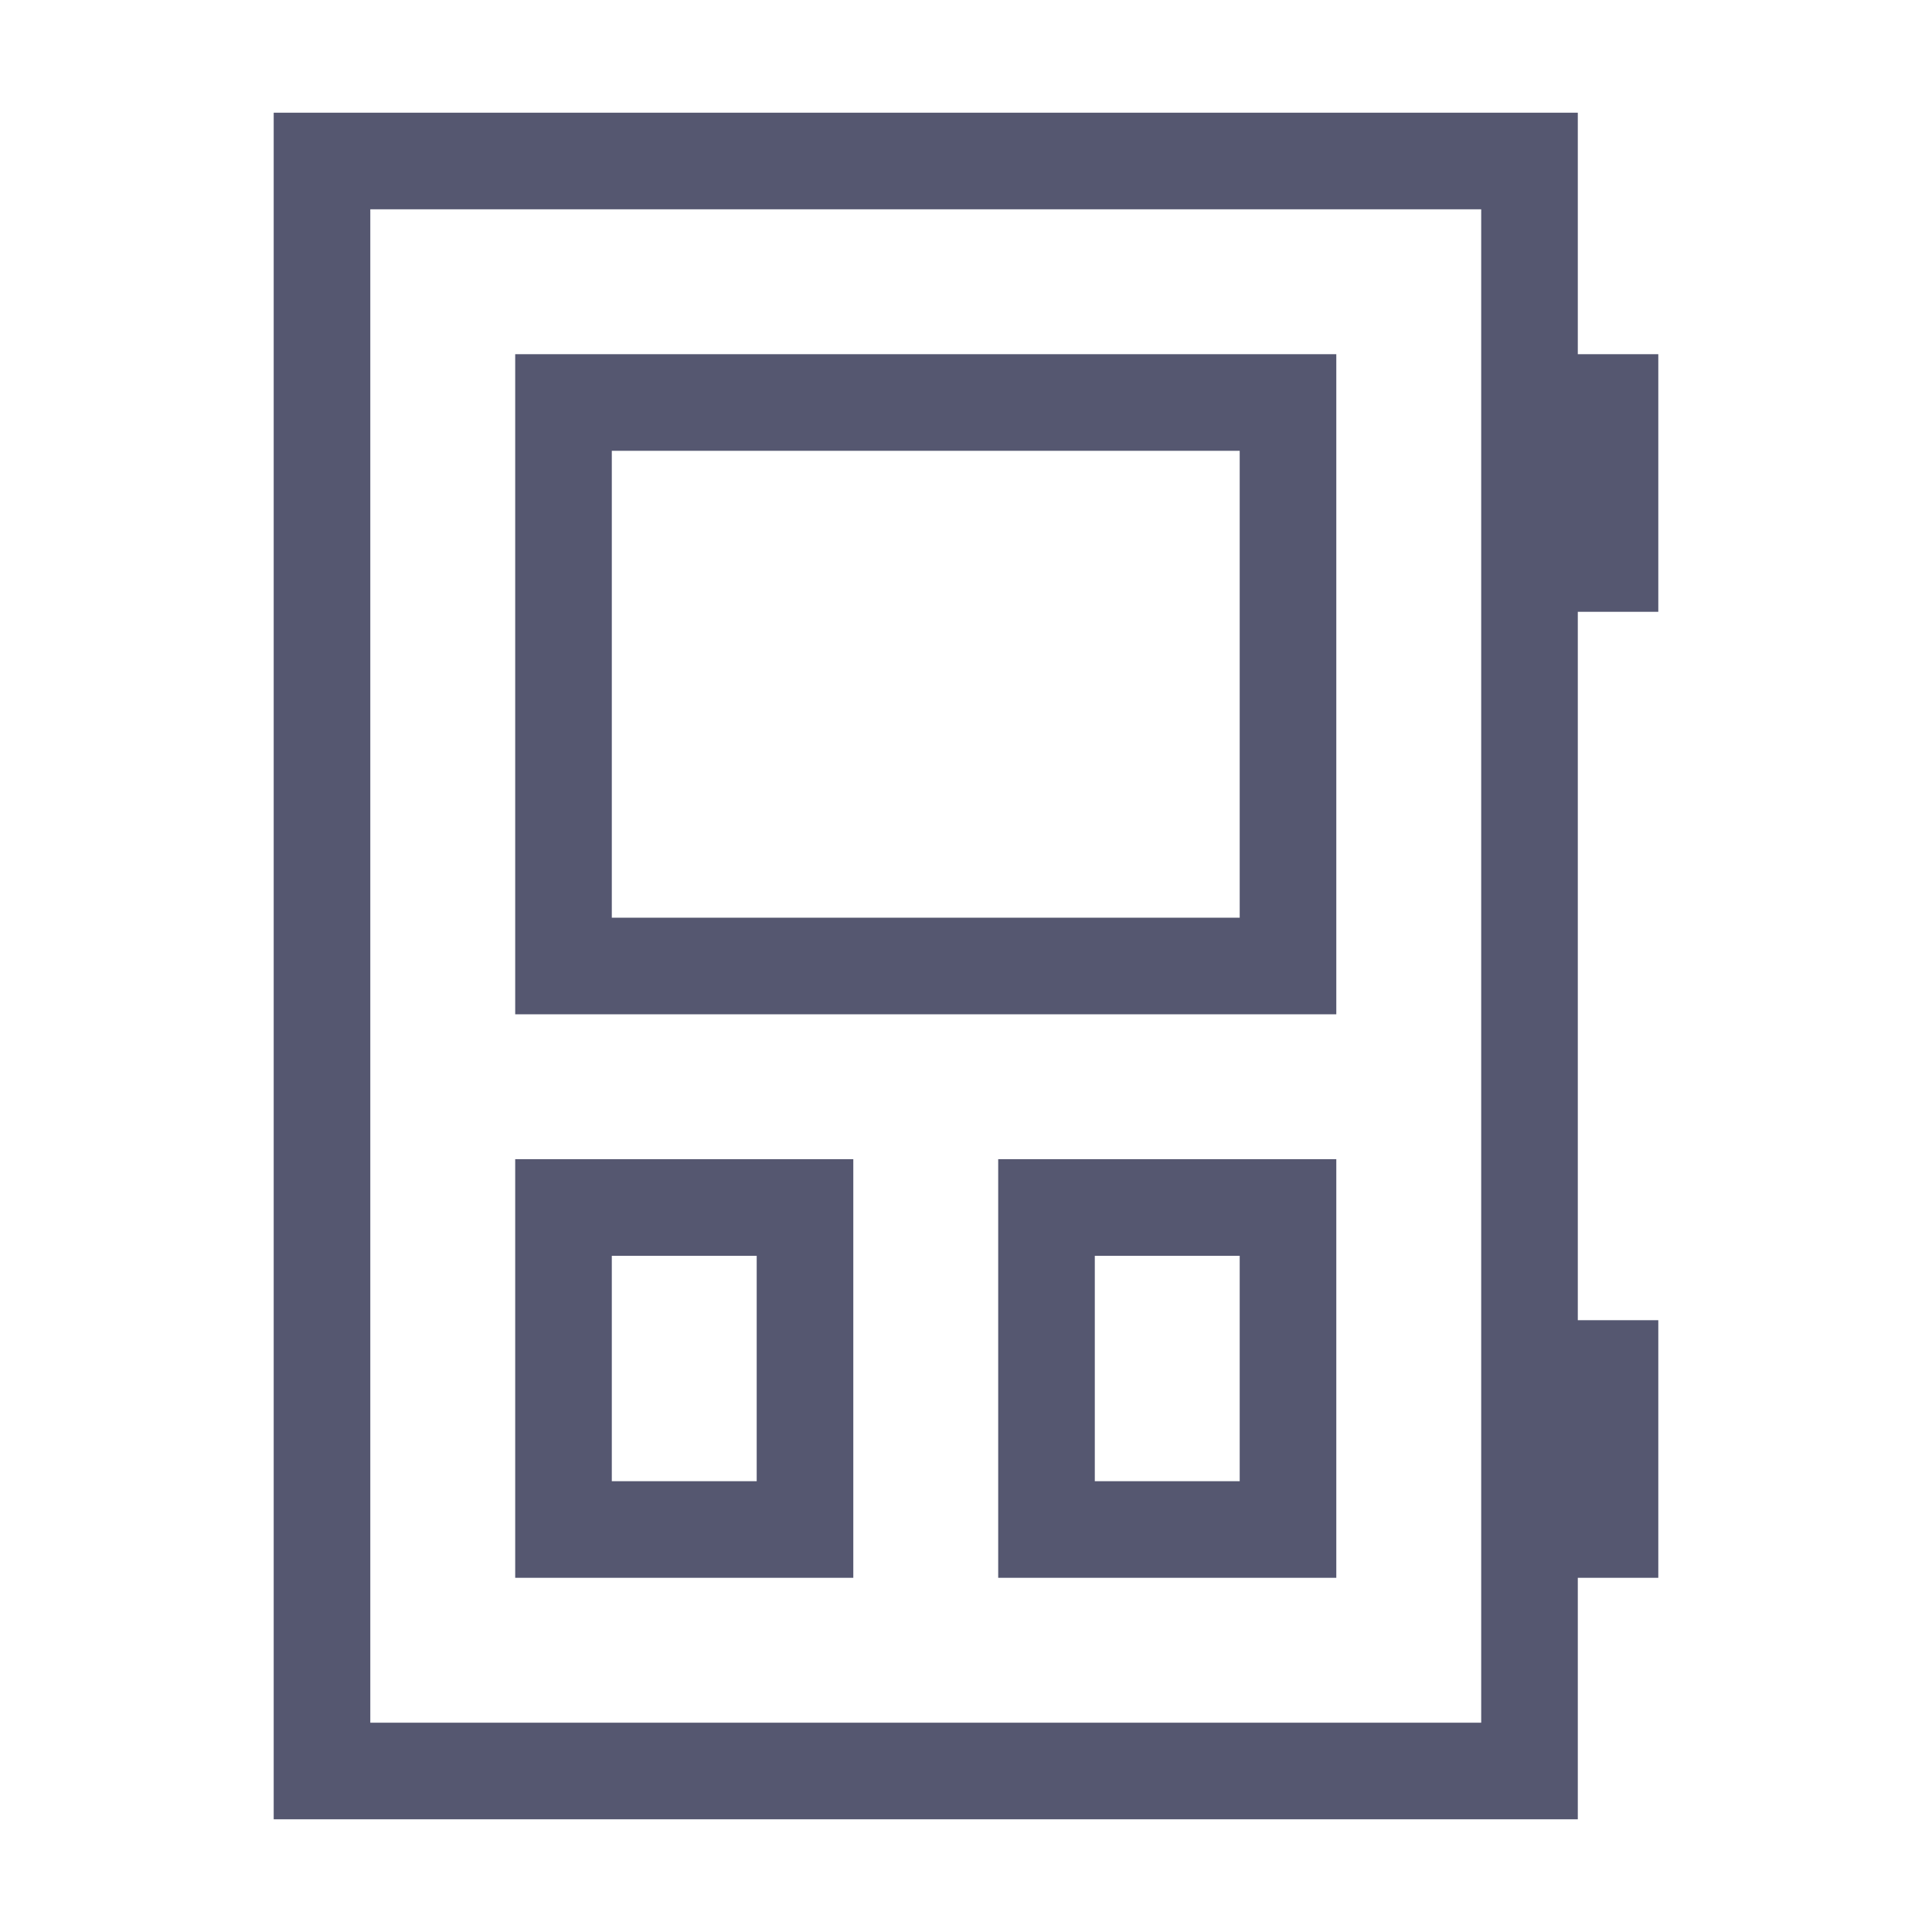 <svg width="24" height="24" viewBox="0 0 24 24" fill="none" xmlns="http://www.w3.org/2000/svg">
<path d="M19 5V2H4V22H19V19M19 5H20V7H19M19 5V7M19 7V17M19 19H20V17H19M19 19V17M7 5V12H16V5H7ZM7 15H10V19H7V15ZM13 15H16V19H13V15Z" stroke="#555770" stroke-width="1.2"/>
</svg>
